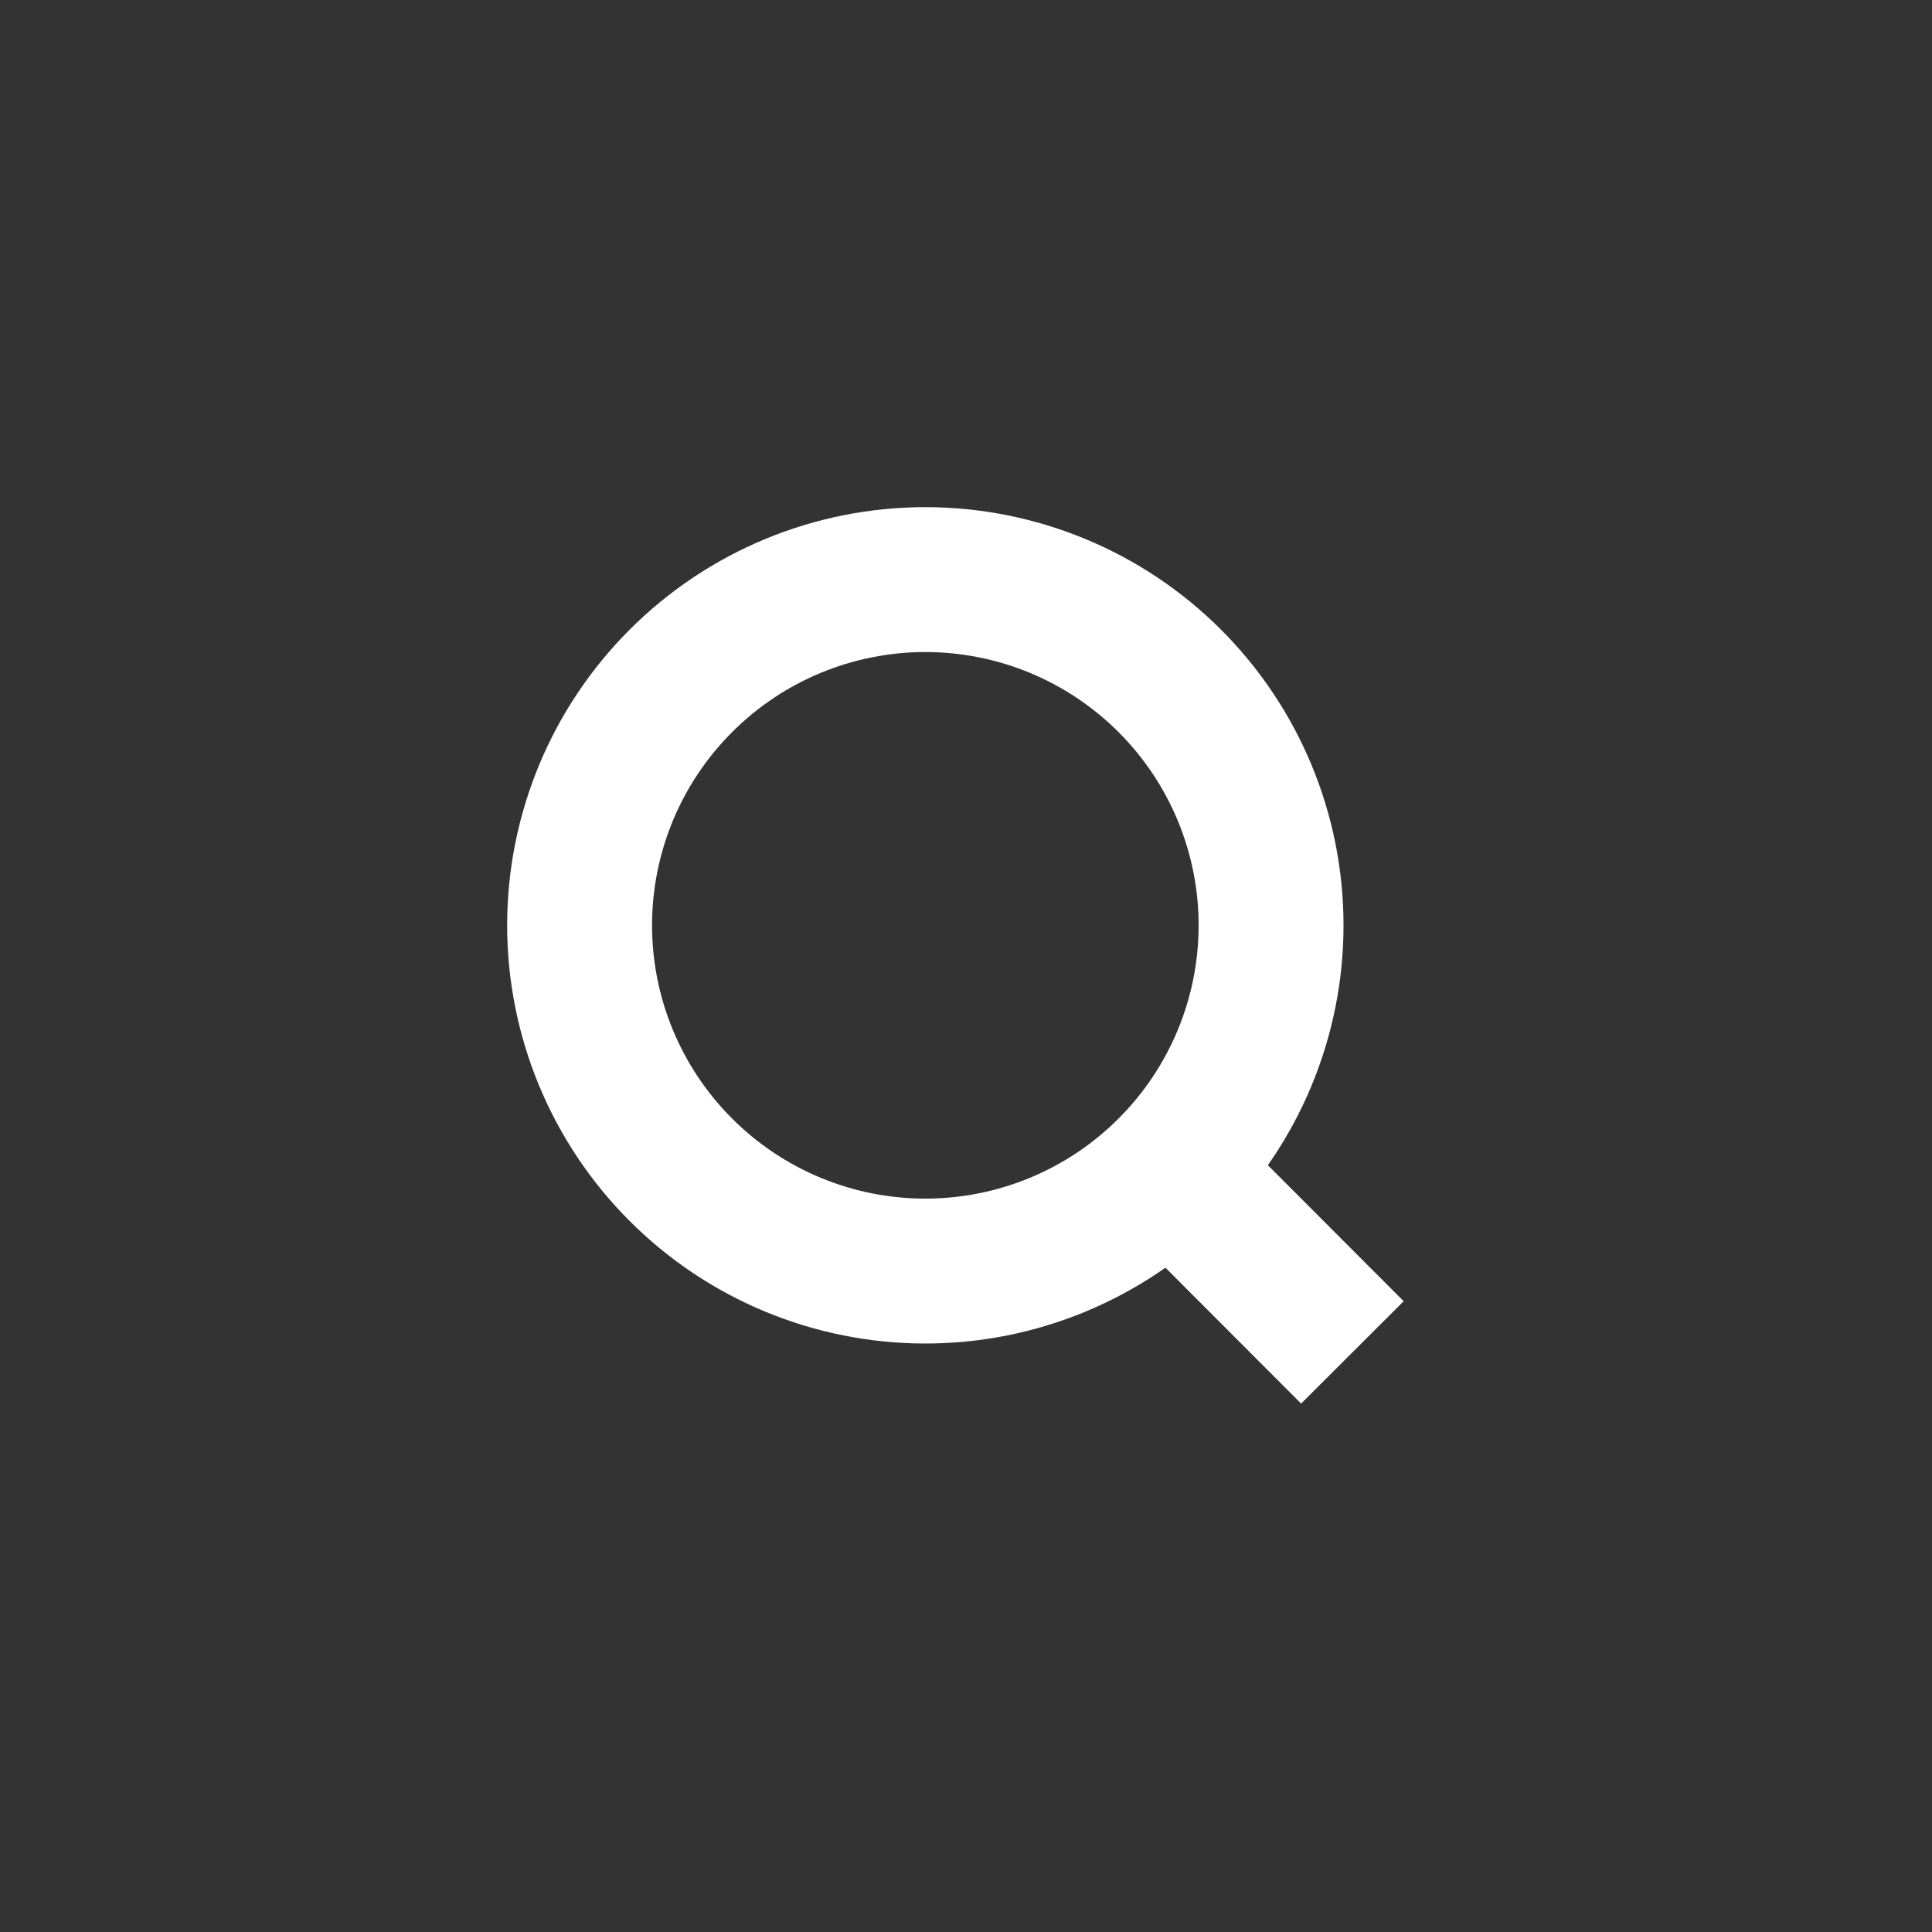 <svg width="40" height="40" viewBox="0 0 40 40" fill="none" xmlns="http://www.w3.org/2000/svg">
<rect x="0" y="0" width="40" height="40" fill="#333333" stroke="none"/>
<path d="M28 28L24.222 24.216L28 28ZM26.316 19.158C26.316 21.056 25.562 22.877 24.219 24.219C22.877 25.562 21.056 26.316 19.158 26.316C17.259 26.316 15.439 25.562 14.097 24.219C12.754 22.877 12 21.056 12 19.158C12 17.259 12.754 15.439 14.097 14.097C15.439 12.754 17.259 12 19.158 12C21.056 12 22.877 12.754 24.219 14.097C25.562 15.439 26.316 17.259 26.316 19.158V19.158Z" stroke="white" stroke-width="3" stroke-linecap="round"/>
</svg>
